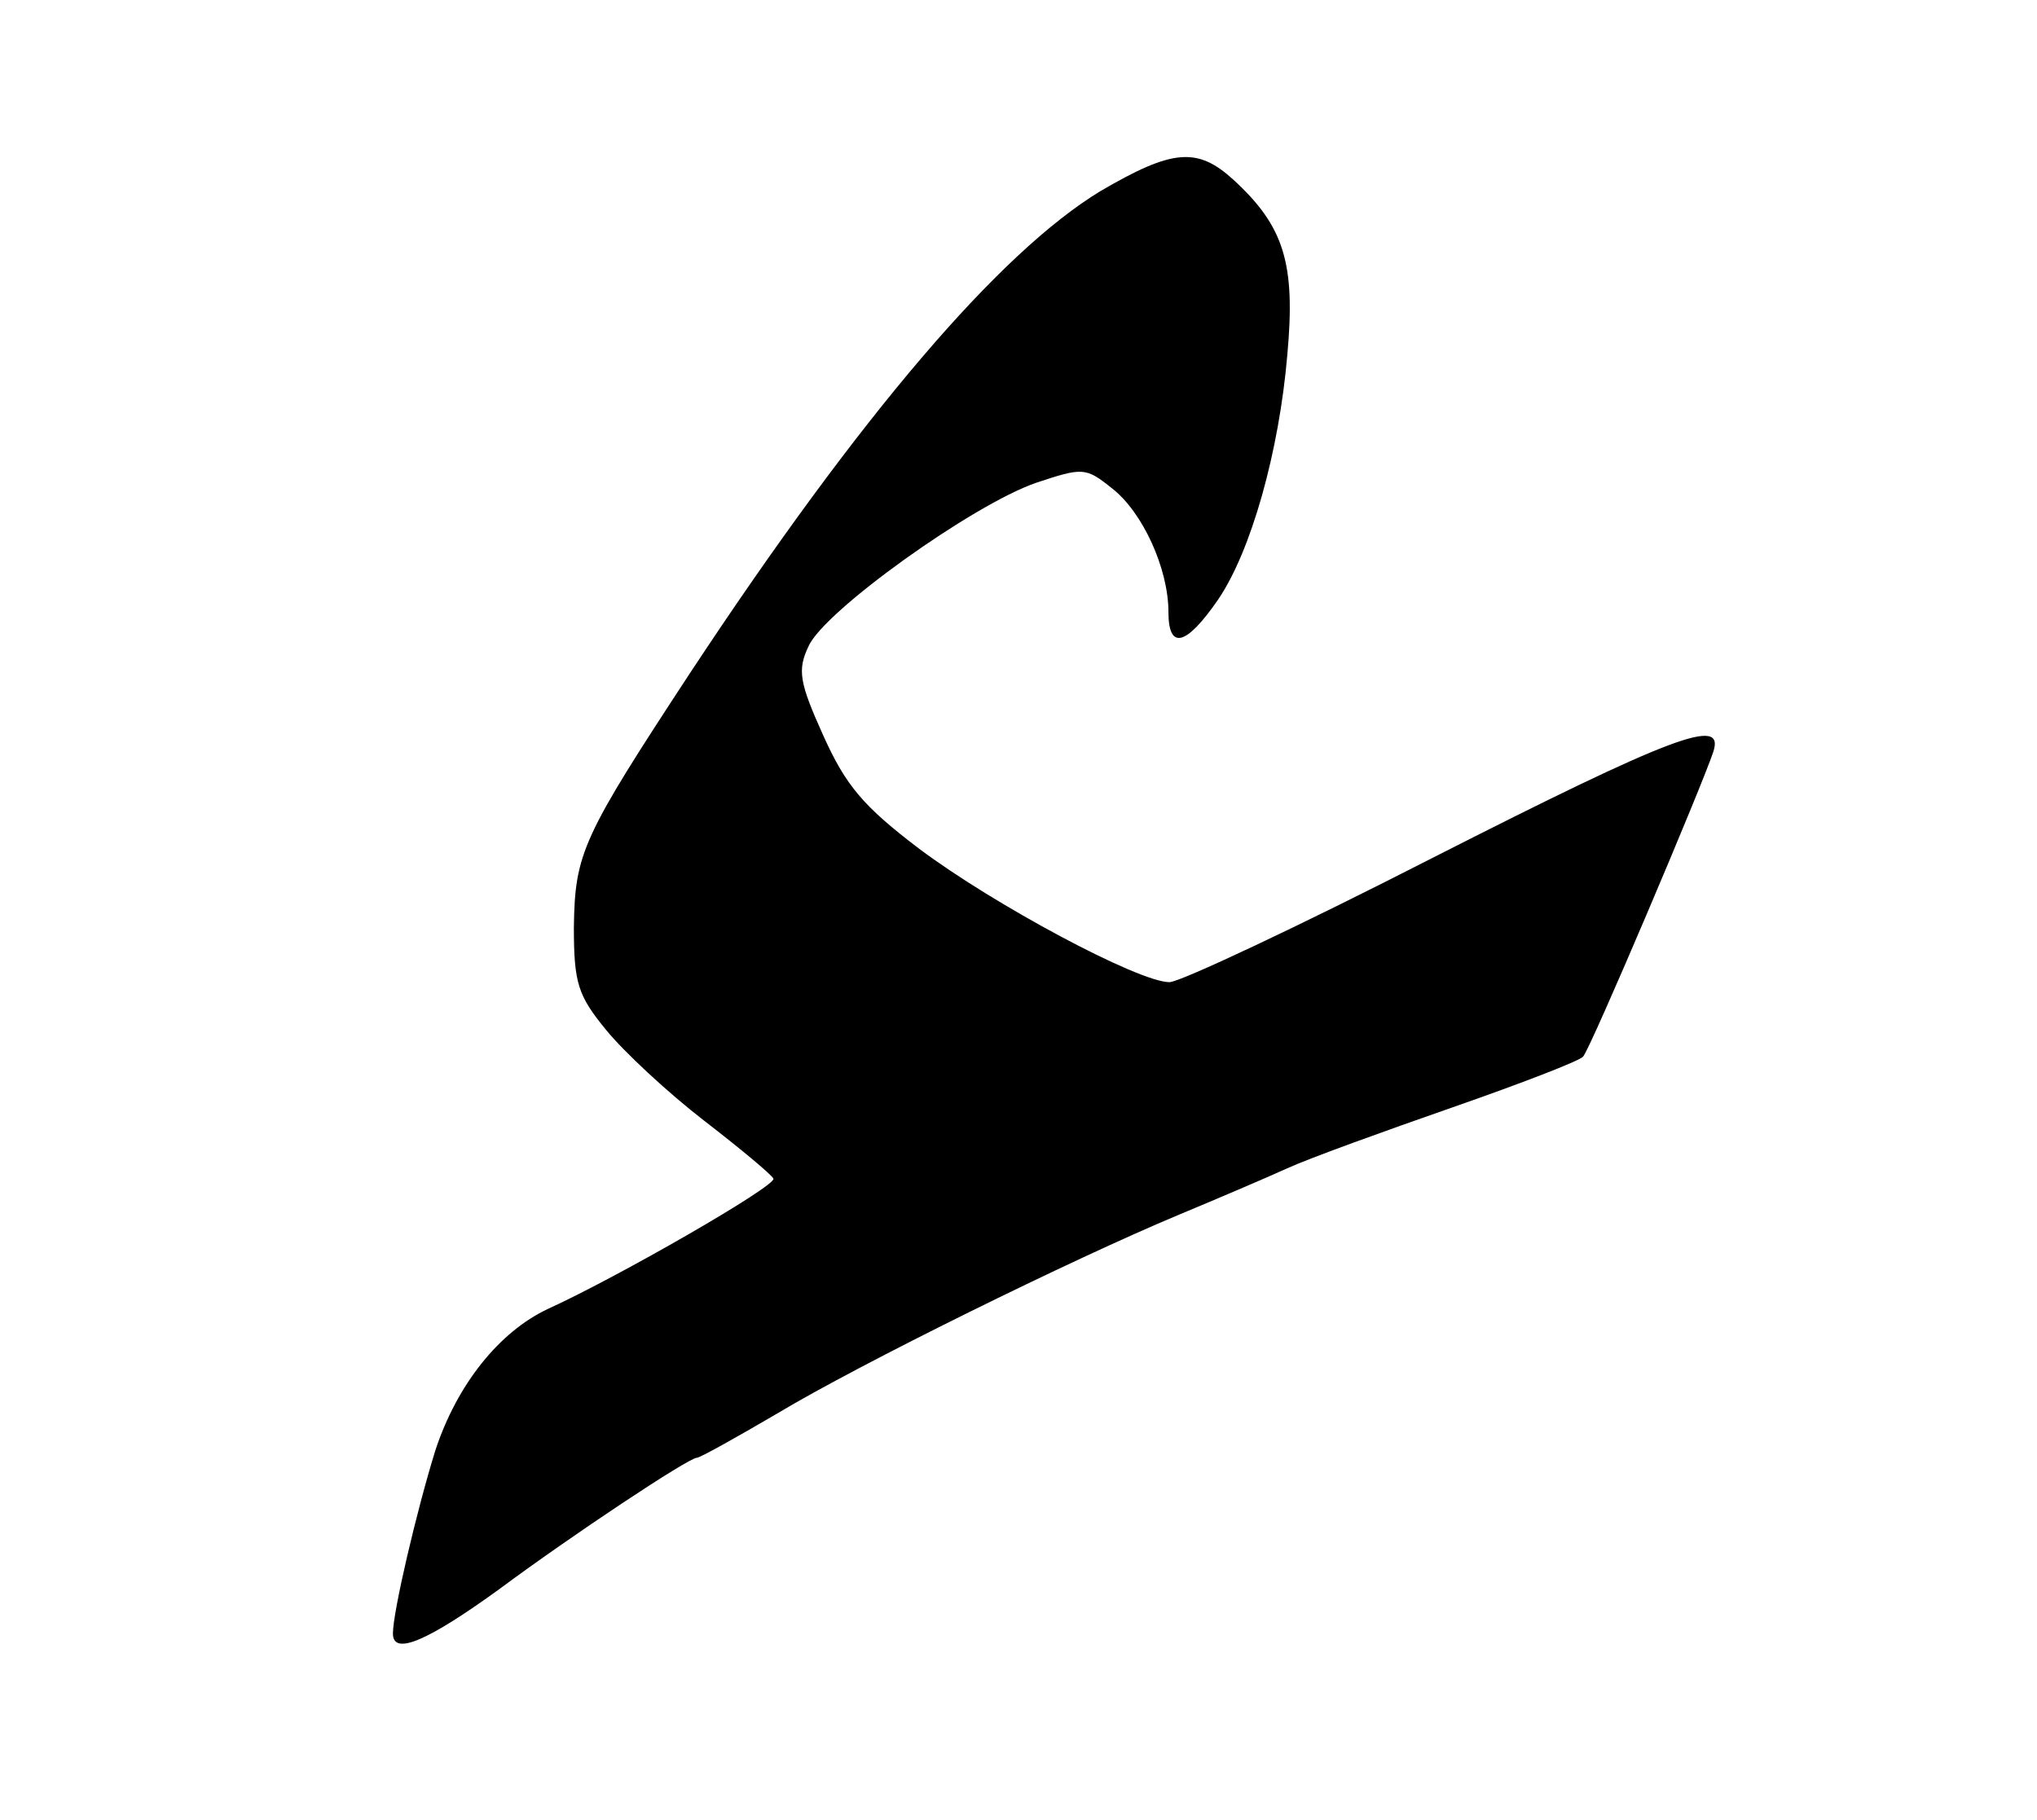 <?xml version="1.0" standalone="no"?>
<!DOCTYPE svg PUBLIC "-//W3C//DTD SVG 20010904//EN"
 "http://www.w3.org/TR/2001/REC-SVG-20010904/DTD/svg10.dtd">
<svg version="1.0" xmlns="http://www.w3.org/2000/svg"
 width="197pt" height="176pt" viewBox="0 0 197 176"
 preserveAspectRatio="xMidYMid meet">

<g transform="translate(0,176) scale(0.1,-0.1)"
fill="#000000" stroke="none">
<path d="M1064 1575 c-97 -59 -231 -215 -396 -465 -105 -160 -112 -175 -113
-247 0 -54 4 -66 31 -99 17 -21 60 -61 95 -88 35 -27 65 -52 67 -56 3 -7 -150
-95 -218 -126 -47 -22 -88 -73 -109 -137 -18 -58 -41 -156 -41 -177 0 -22 34
-7 103 43 70 52 183 127 191 127 3 0 37 19 78 43 80 48 285 149 388 192 36 15
83 35 105 45 22 10 94 36 160 59 66 23 123 45 126 49 7 7 116 264 126 295 11
34 -38 16 -272 -103 -129 -66 -244 -120 -254 -120 -30 0 -170 75 -242 129 -54
41 -71 61 -93 110 -23 51 -25 63 -14 86 15 34 159 137 220 158 45 15 48 15 73
-5 30 -23 55 -78 55 -120 0 -37 17 -33 48 12 32 47 59 143 67 237 8 88 -3 124
-52 169 -35 32 -59 30 -129 -11z"/>
</g>
</svg>
